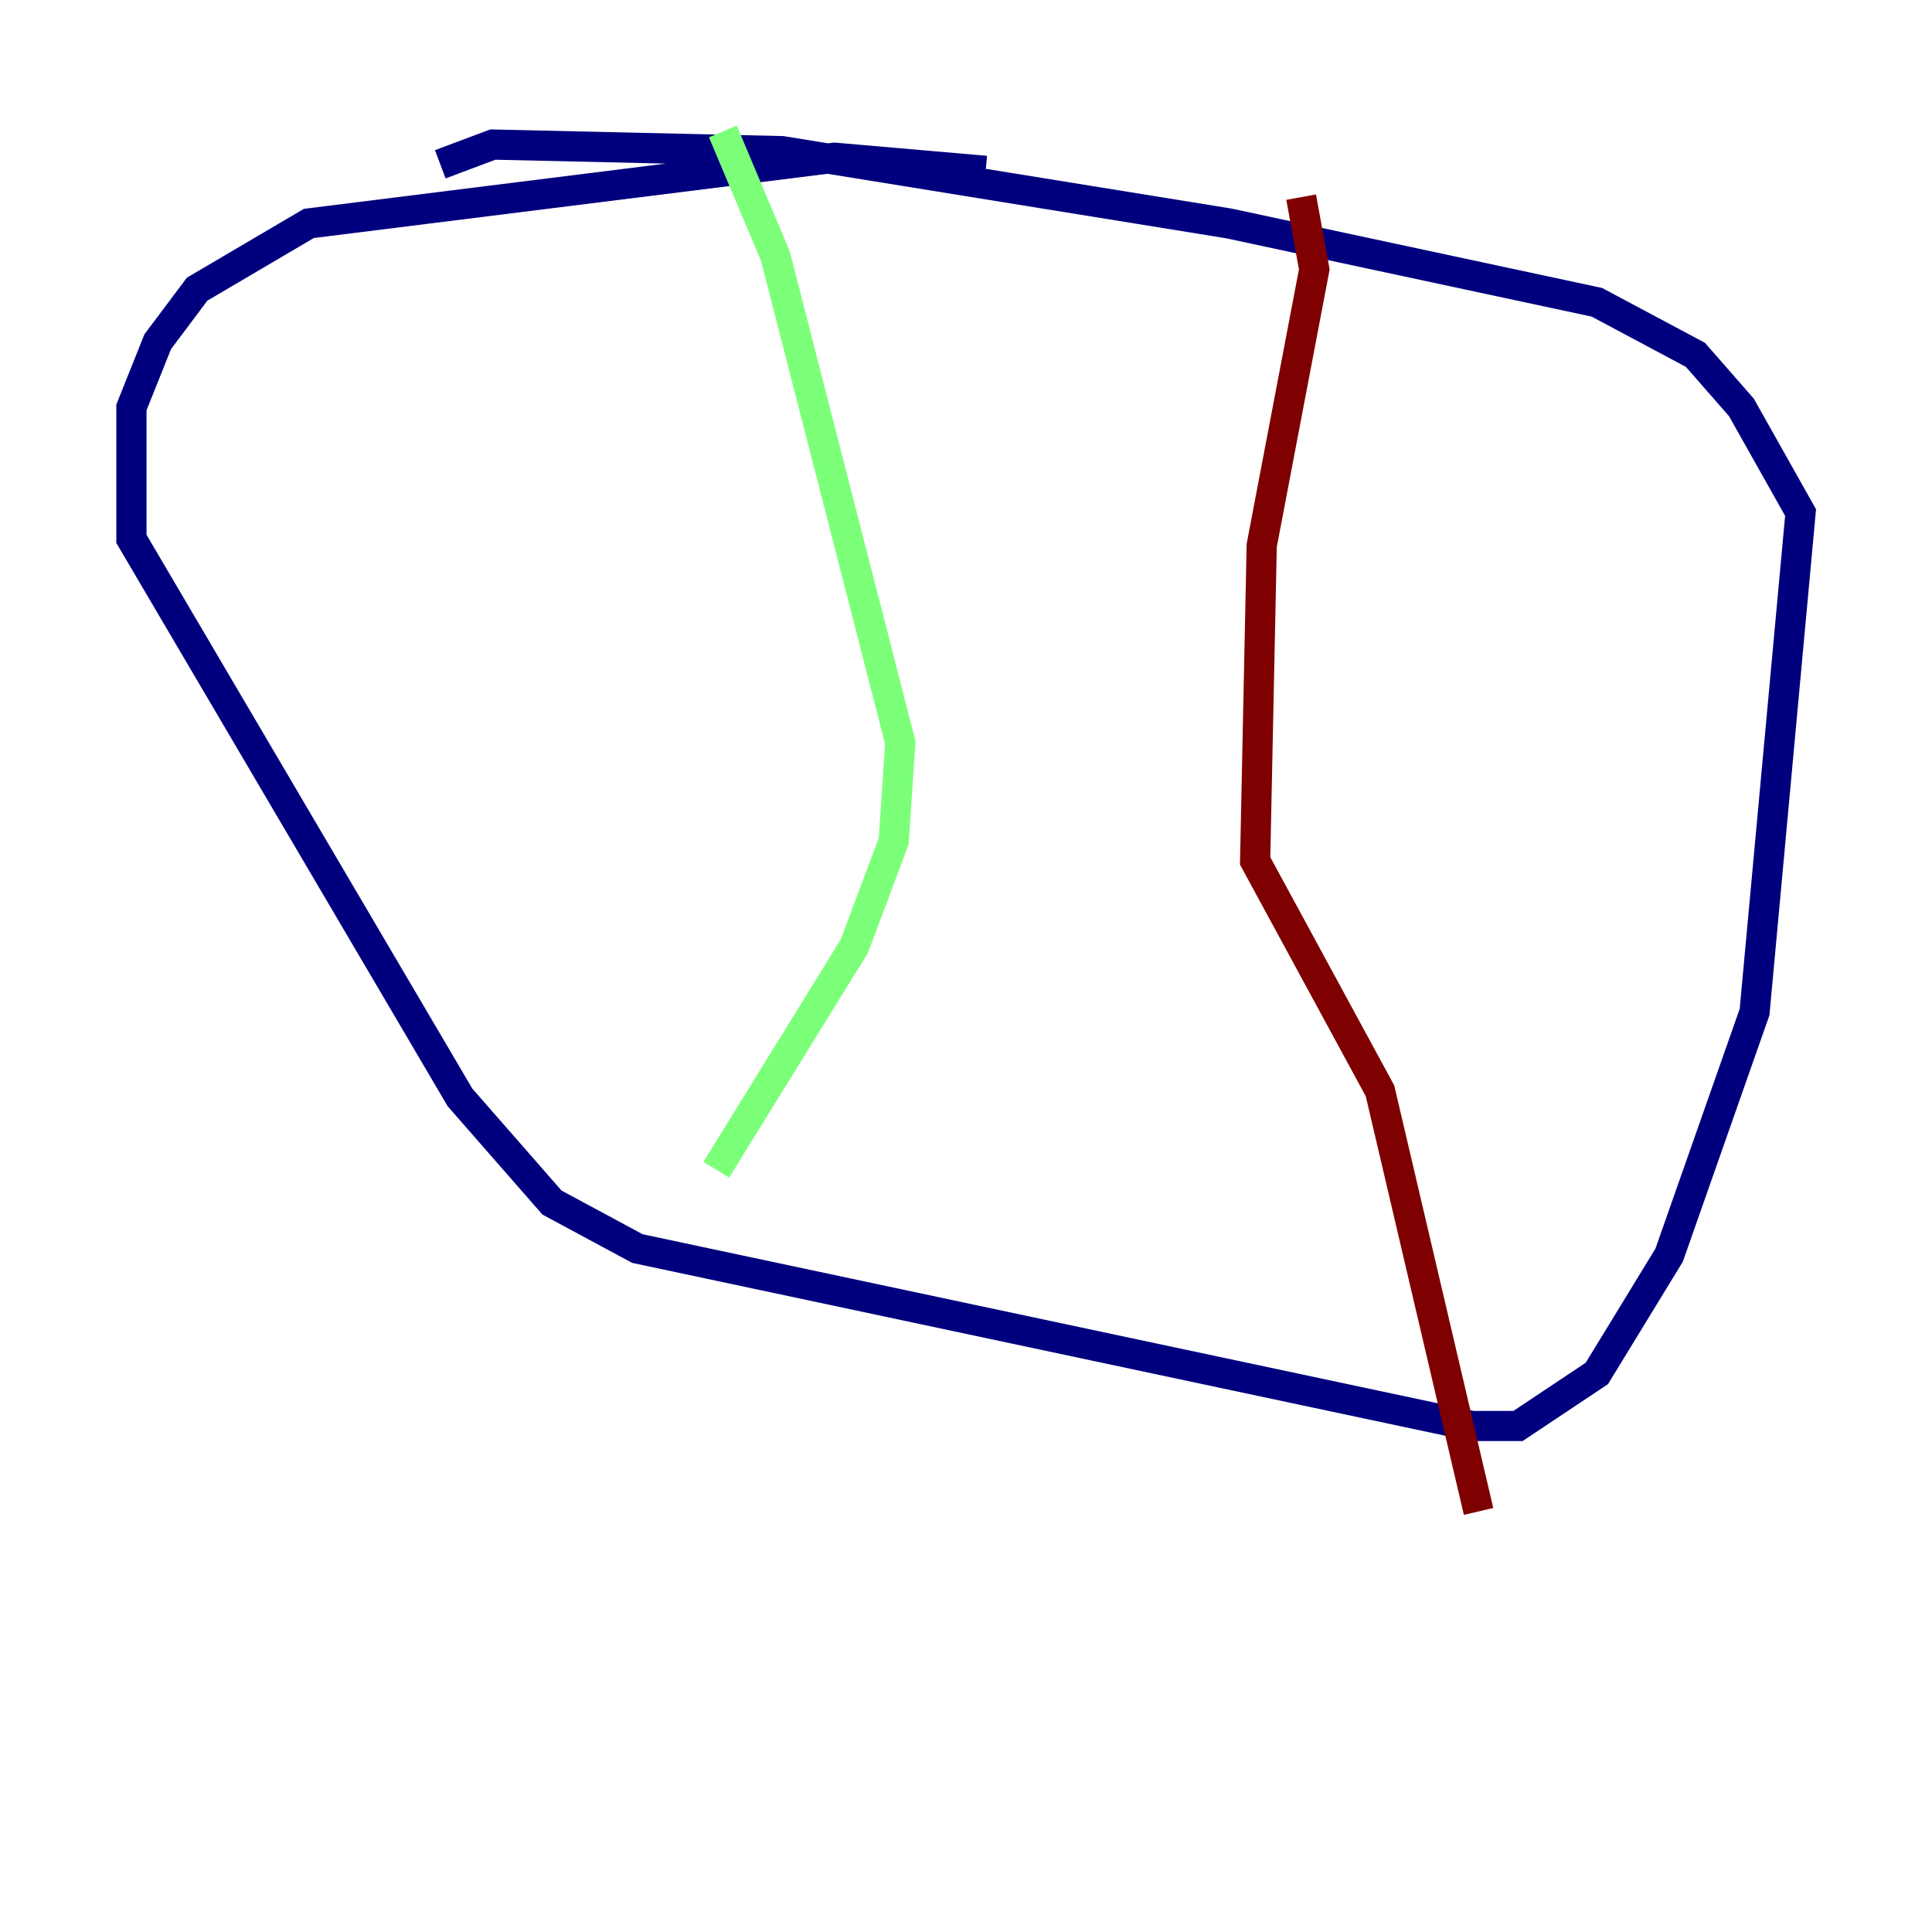 <?xml version="1.0" encoding="utf-8" ?>
<svg baseProfile="tiny" height="128" version="1.2" viewBox="0,0,128,128" width="128" xmlns="http://www.w3.org/2000/svg" xmlns:ev="http://www.w3.org/2001/xml-events" xmlns:xlink="http://www.w3.org/1999/xlink"><defs /><polyline fill="none" points="65.306,11.32 55.292,10.449 20.463,14.803 13.061,19.157 10.449,22.64 8.707,26.993 8.707,35.701 30.476,72.707 36.571,79.674 42.231,82.721 97.524,94.476 100.571,94.476 105.796,90.993 110.585,83.156 116.245,67.048 119.293,33.959 115.374,26.993 112.326,23.51 105.796,20.027 81.415,14.803 51.809,10.014 32.653,9.578 29.17,10.884" stroke="#00007f" stroke-width="2" /><polyline fill="none" points="47.891,8.707 51.374,16.98 59.646,49.197 59.211,55.728 56.599,62.694 47.456,77.497" stroke="#7cff79" stroke-width="2" /><polyline fill="none" points="86.204,13.061 87.075,17.85 83.592,36.136 83.156,57.034 91.429,72.272 97.959,100.136" stroke="#7f0000" stroke-width="2" /></svg>